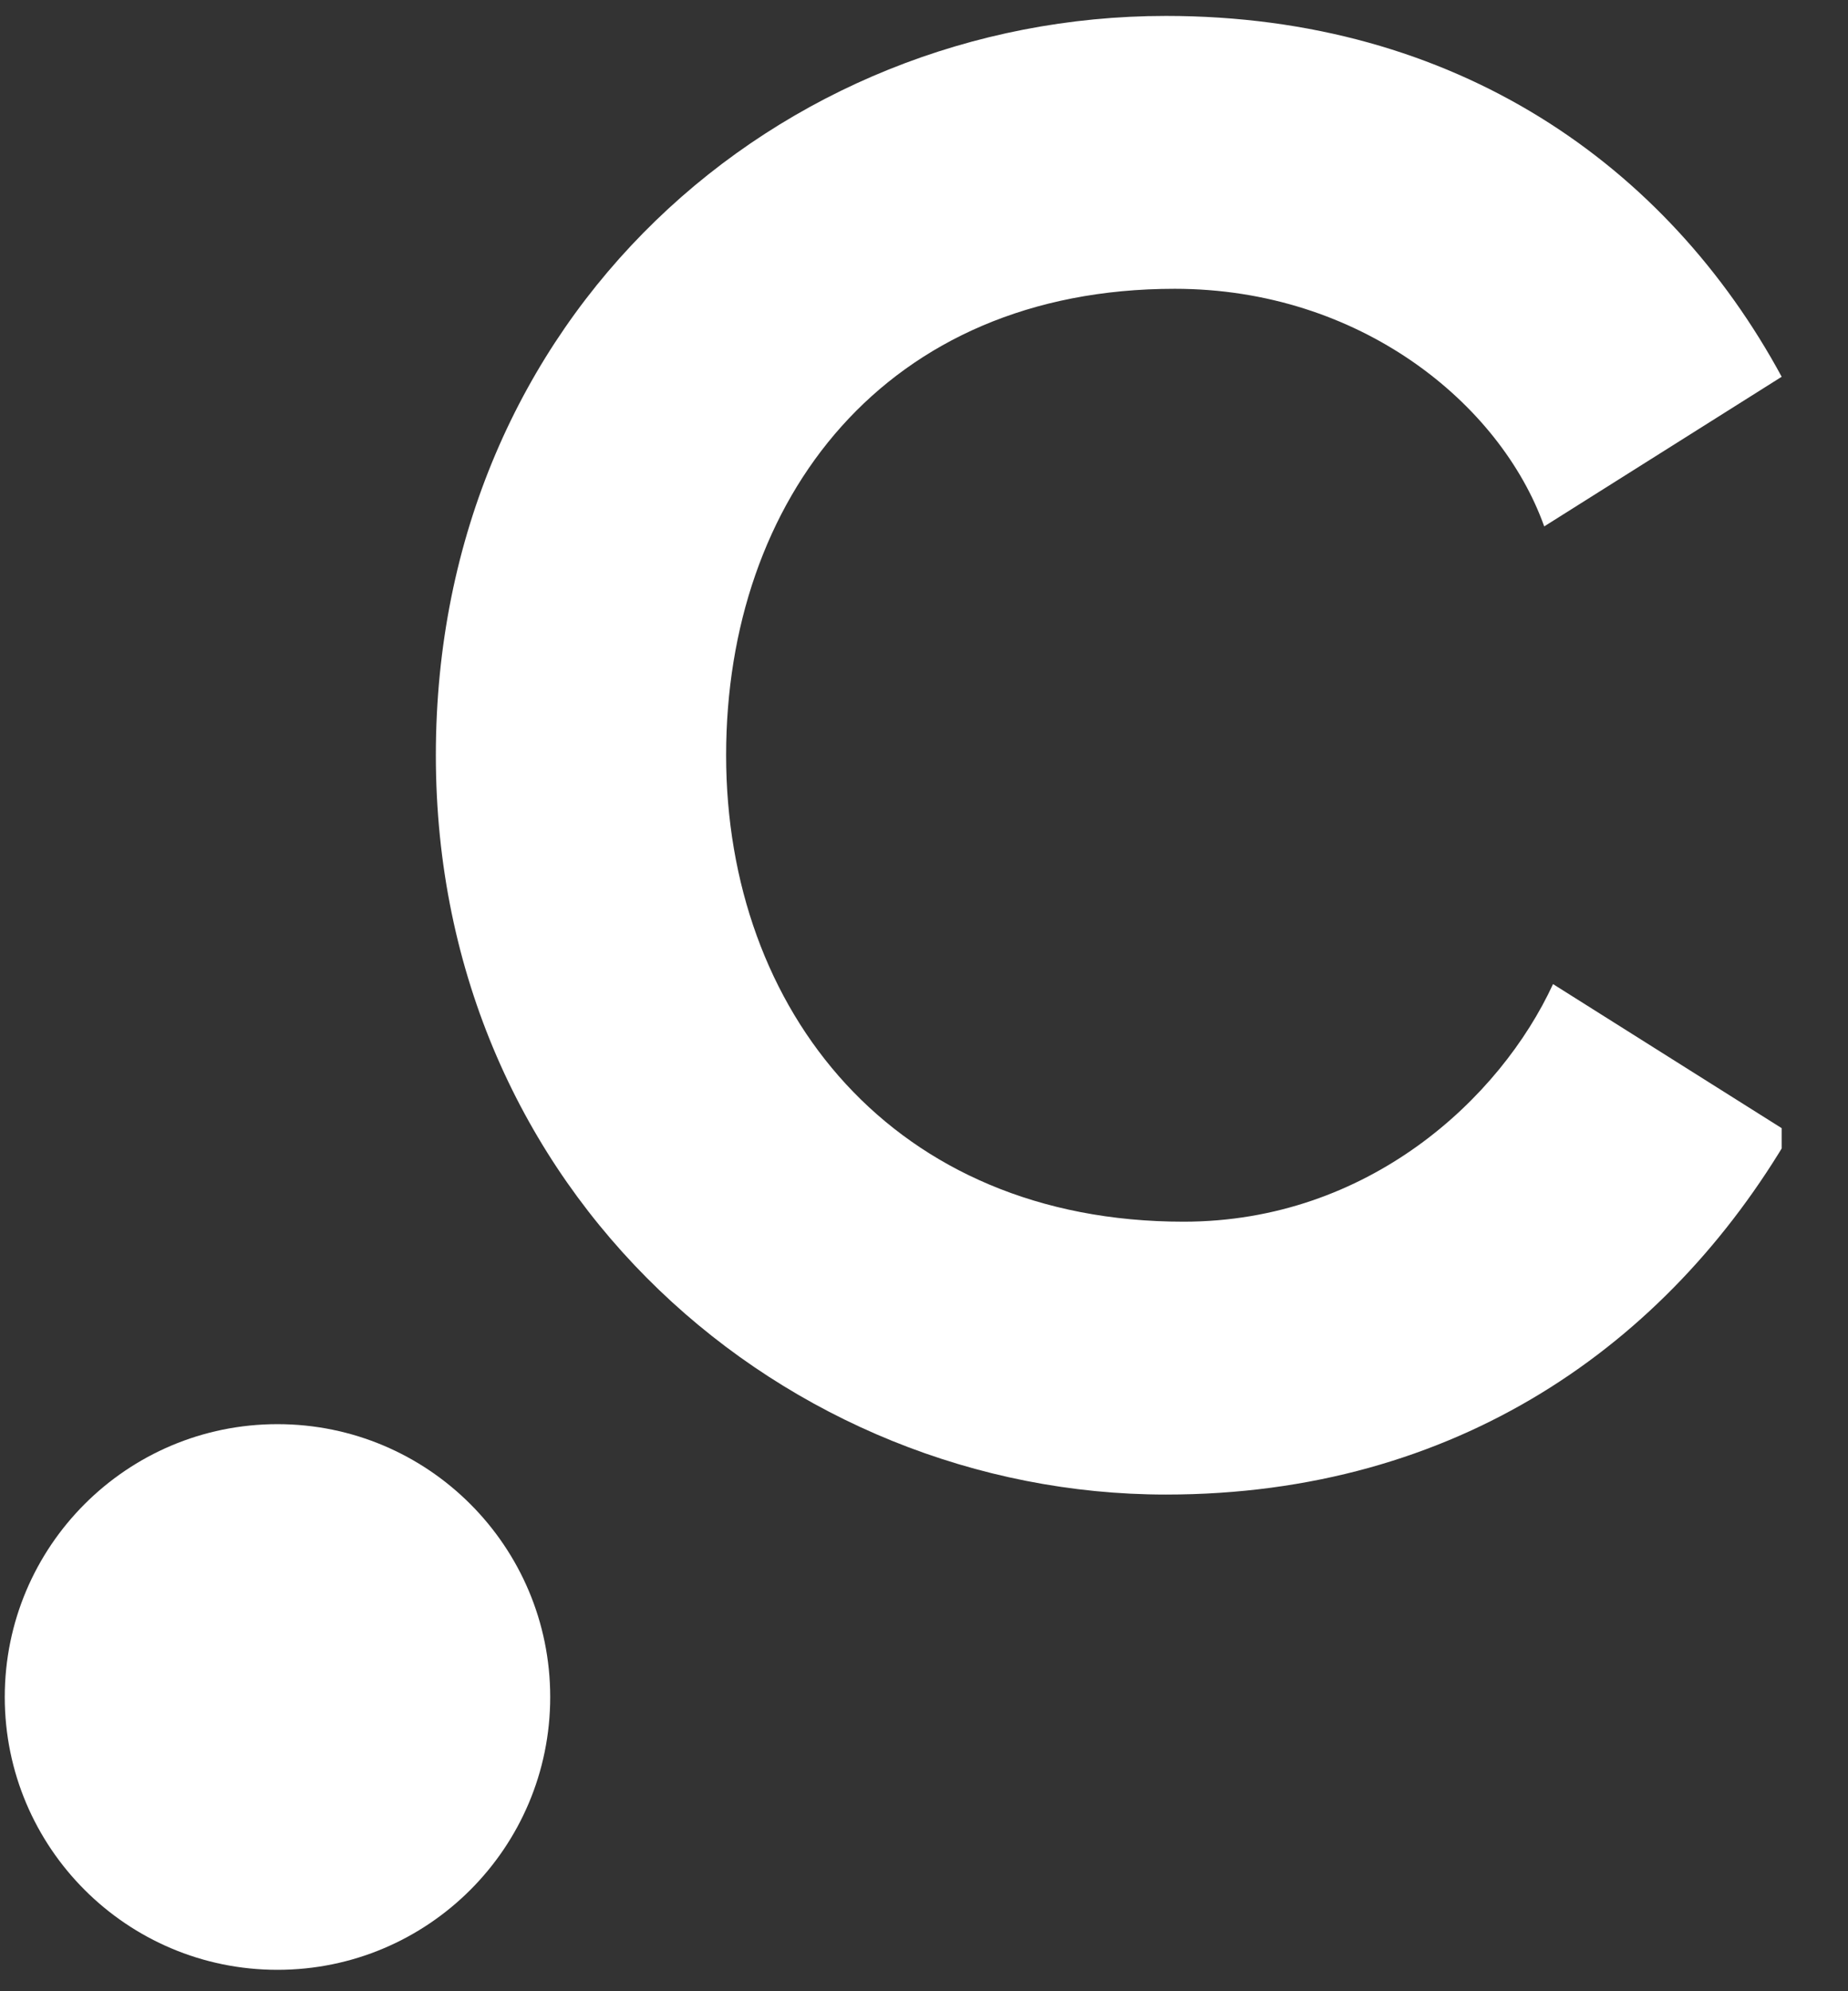 <svg width="26" height="28" viewBox="0 0 26 28" fill="none" xmlns="http://www.w3.org/2000/svg">
<rect x="0" y="0" width="26" height="28" fill="#333333" stroke="none"/>
<g clip-path="url(#clip0)">
<path d="M3.904 27.699C6.023 27.699 7.741 25.981 7.741 23.863C7.741 21.744 6.023 20.026 3.904 20.026C1.785 20.026 0.067 21.744 0.067 23.863C0.067 25.981 1.785 27.699 3.904 27.699Z" fill="white"/>
<path d="M16.652 17.179C19.251 17.179 21.107 15.447 21.85 13.838L25.191 15.942C23.459 18.912 20.488 21.016 16.404 21.016C11.082 21.016 6.132 16.808 6.132 10.62C6.132 4.432 10.959 0.224 16.404 0.224C20.488 0.224 23.459 2.328 25.067 5.298L21.726 7.402C21.107 5.669 19.127 4.061 16.528 4.061C12.444 4.061 10.216 7.031 10.216 10.62C10.216 14.209 12.568 17.179 16.652 17.179Z" fill="white"/>
</g>
<defs>
<clipPath id="clip0">
<rect width="25" height="27.599" fill="white" transform="translate(0.067 0.1)"/>
</clipPath>
</defs>
</svg>
